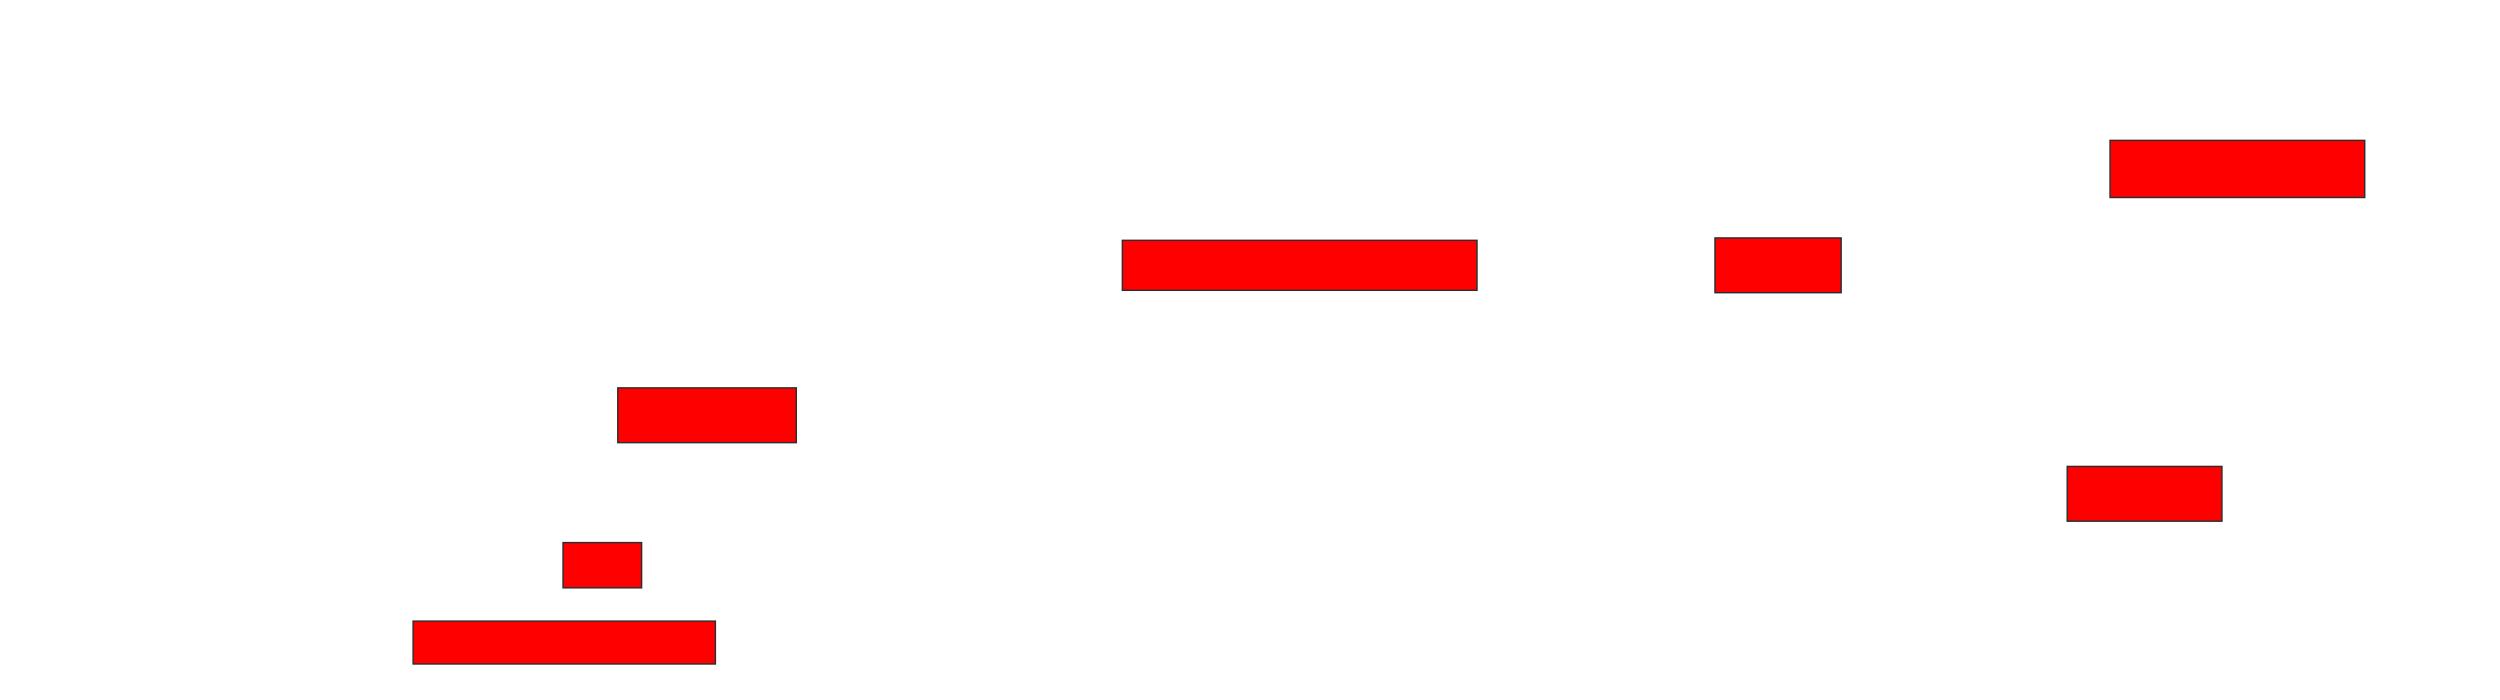 <svg xmlns="http://www.w3.org/2000/svg" width="1722" height="482">
 <!-- Created with Image Occlusion Enhanced -->
 <g>
  <title>Labels</title>
 </g>
 <g>
  <title>Masks</title>
  <rect id="f34872c5aecd43b7b6d6ee6019b3f8f4-ao-1" height="39.344" width="175.41" y="96.689" x="1453.41" stroke="#2D2D2D" fill="#ff0000"/>
  <rect id="f34872c5aecd43b7b6d6ee6019b3f8f4-ao-2" height="34.426" width="244.262" y="165.541" x="773.082" stroke="#2D2D2D" fill="#ff0000"/>
  <rect id="f34872c5aecd43b7b6d6ee6019b3f8f4-ao-3" height="37.705" width="122.951" y="267.18" x="425.541" stroke="#2D2D2D" fill="#ff0000"/>
  <rect id="f34872c5aecd43b7b6d6ee6019b3f8f4-ao-4" height="31.148" width="54.098" y="373.738" x="387.836" stroke="#2D2D2D" fill="#ff0000"/>
  <rect id="f34872c5aecd43b7b6d6ee6019b3f8f4-ao-5" height="29.508" width="208.197" y="427.836" x="284.557" stroke="#2D2D2D" fill="#ff0000"/>
  <rect id="f34872c5aecd43b7b6d6ee6019b3f8f4-ao-6" height="37.705" width="86.885" y="163.902" x="1181.279" stroke="#2D2D2D" fill="#ff0000"/>
  <rect id="f34872c5aecd43b7b6d6ee6019b3f8f4-ao-7" height="37.705" width="106.557" y="321.279" x="1423.902" stroke="#2D2D2D" fill="#ff0000"/>
  
 </g>
</svg>